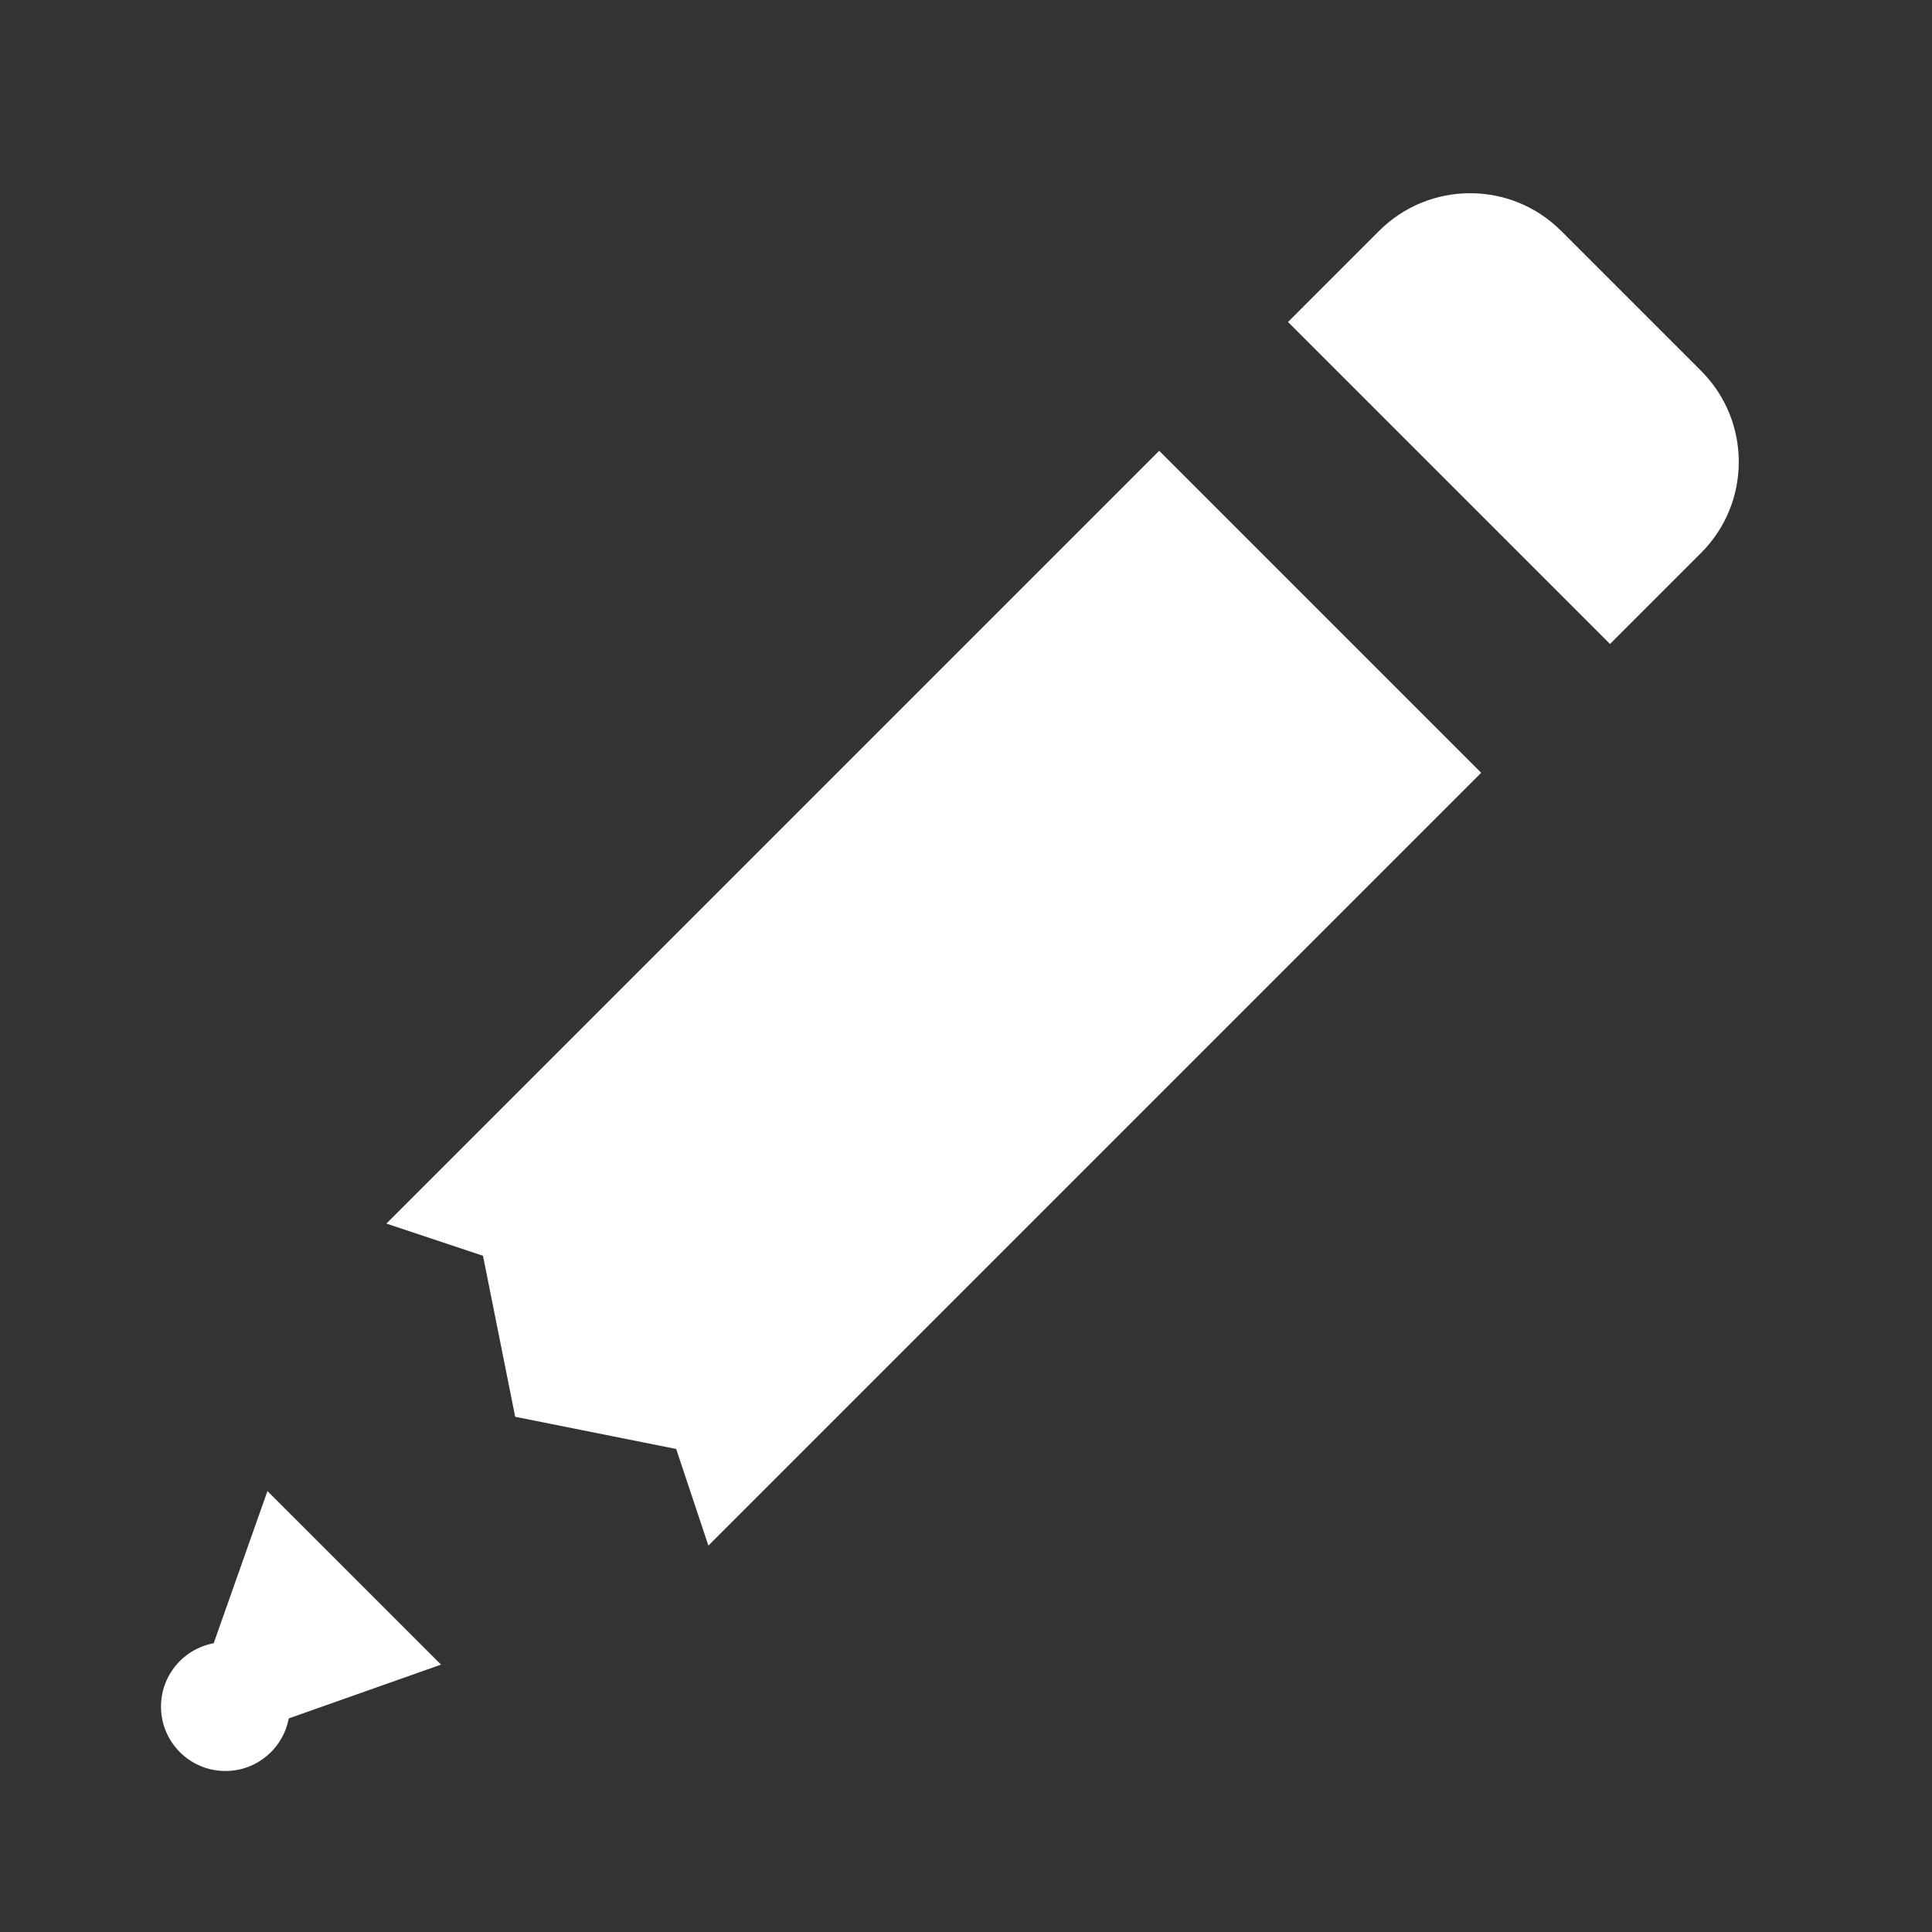 <svg xmlns="http://www.w3.org/2000/svg" width="30" height="30" viewBox="0 0 30 30">
  <rect x="0" y="0" width="30" height="30" fill="#333333" stroke="none"/>
  <g fill="#FFF" transform="translate(3 3)">
    <circle cx=".5" cy="23.5" r="1"/>
    <polygon points="1.153 20.153 .038 23.309 .672 23.97 3.848 22.848"/>
    <path d="M22,7 L23.414,5.586 C24.195,4.805 24.195,3.539 23.414,2.758 L21.242,0.586 C20.461,-0.195 19.195,-0.195 18.414,0.586 L17,2 L22,7 Z"/>
    <polygon points="15 4 3 16 4.5 16.5 5 19 7.5 19.5 8 21 20 9"/>
  </g>
</svg>
